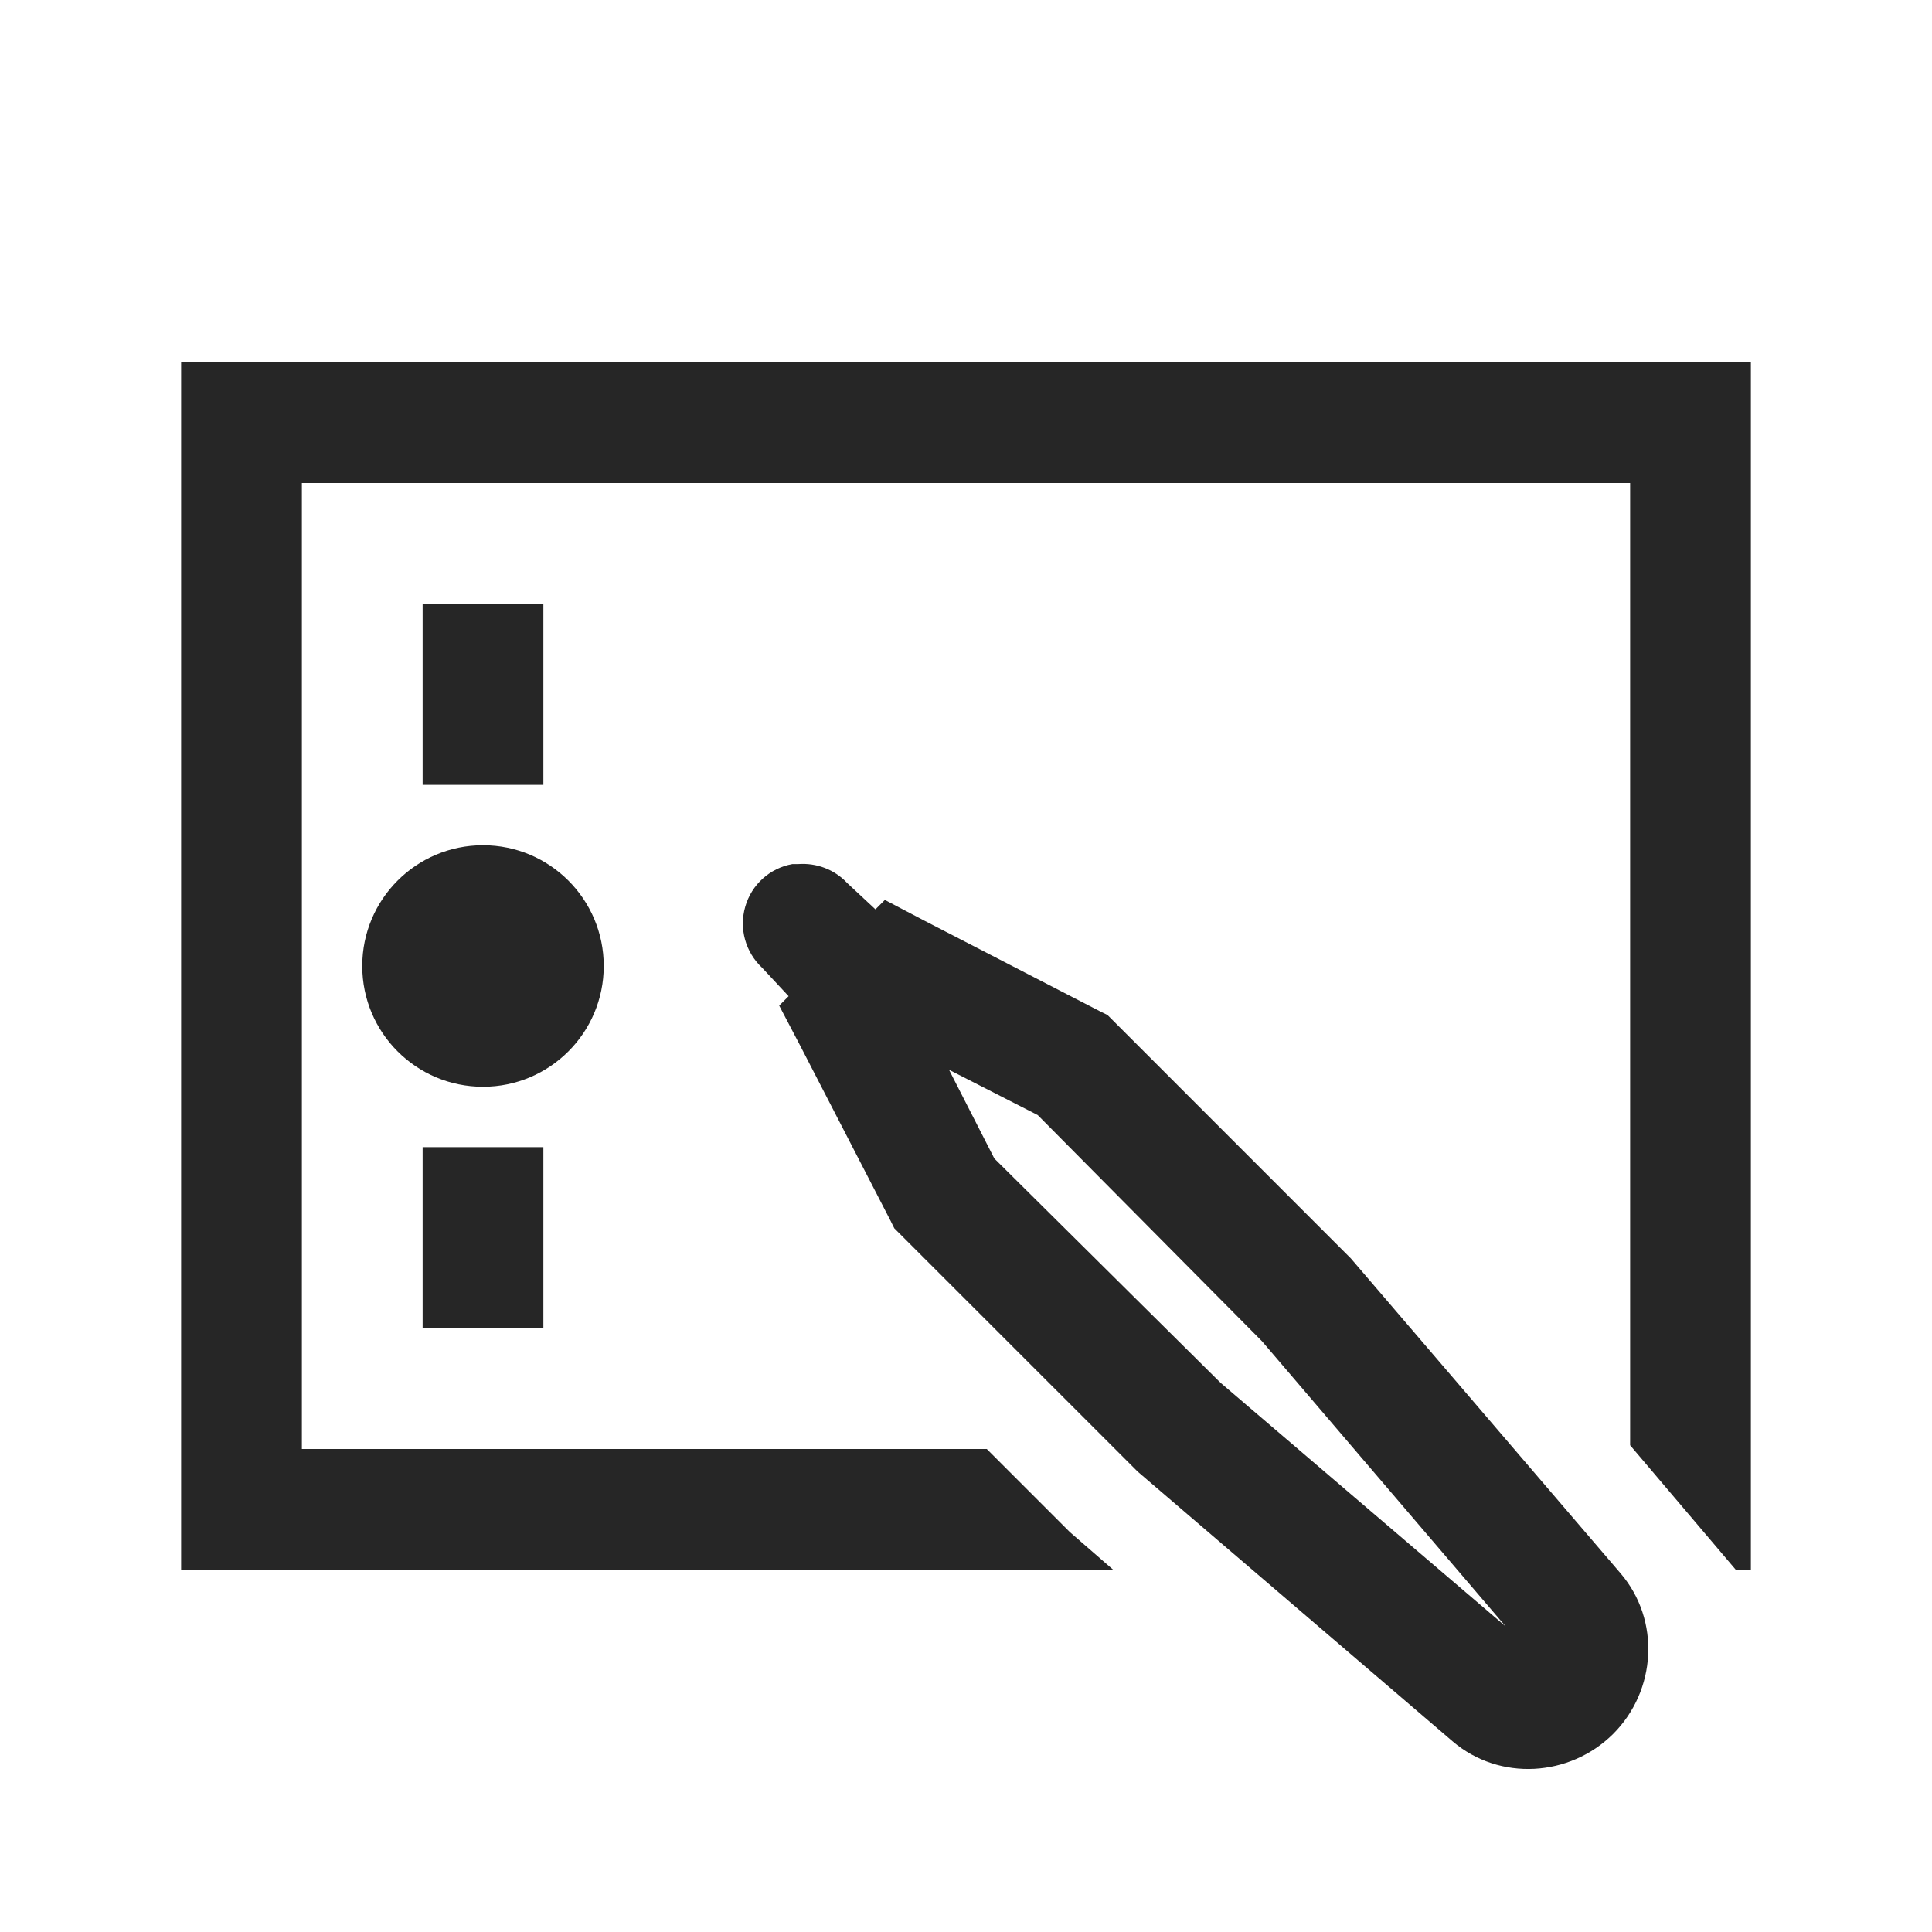 <?xml version="1.0" encoding="UTF-8"?>
<svg xmlns="http://www.w3.org/2000/svg" xmlns:xlink="http://www.w3.org/1999/xlink" viewBox="0 0 32 32" version="1.1" fill="#262626"><g id="surface1" fill="#262626"><path style=" " d="M 3 6 L 3 26 L 18.438 26 L 17.719 25.375 L 16.344 24 L 5 24 L 5 8 L 27 8 L 27 23.938 L 28.75 26 L 29 26 L 29 6 Z M 7 10 L 7 13 L 9 13 L 9 10 Z M 8 14 C 6.895 14 6 14.895 6 16 C 6 17.105 6.895 18 8 18 C 9.105 18 10 17.105 10 16 C 10 14.895 9.105 14 8 14 Z M 13.125 14.312 C 12.75 14.379 12.449 14.652 12.344 15.016 C 12.238 15.383 12.348 15.773 12.625 16.031 L 13.062 16.5 L 12.906 16.656 L 13.25 17.312 L 14.75 20.219 L 14.812 20.344 L 18.844 24.375 L 24.062 28.844 C 24.836 29.504 26 29.434 26.719 28.719 C 27.438 28 27.504 26.836 26.844 26.062 L 22.375 20.844 L 18.344 16.812 L 18.219 16.75 L 15.312 15.25 L 14.656 14.906 L 14.5 15.062 L 14.031 14.625 C 13.824 14.402 13.523 14.289 13.219 14.312 C 13.188 14.312 13.156 14.312 13.125 14.312 Z M 15.719 17.719 L 17.188 18.469 L 20.844 22.156 L 20.906 22.219 L 24.938 26.938 L 20.219 22.906 L 20.156 22.844 L 16.469 19.188 Z M 7 19 L 7 22 L 9 22 L 9 19 Z " fill="#262626"/></g></svg>
